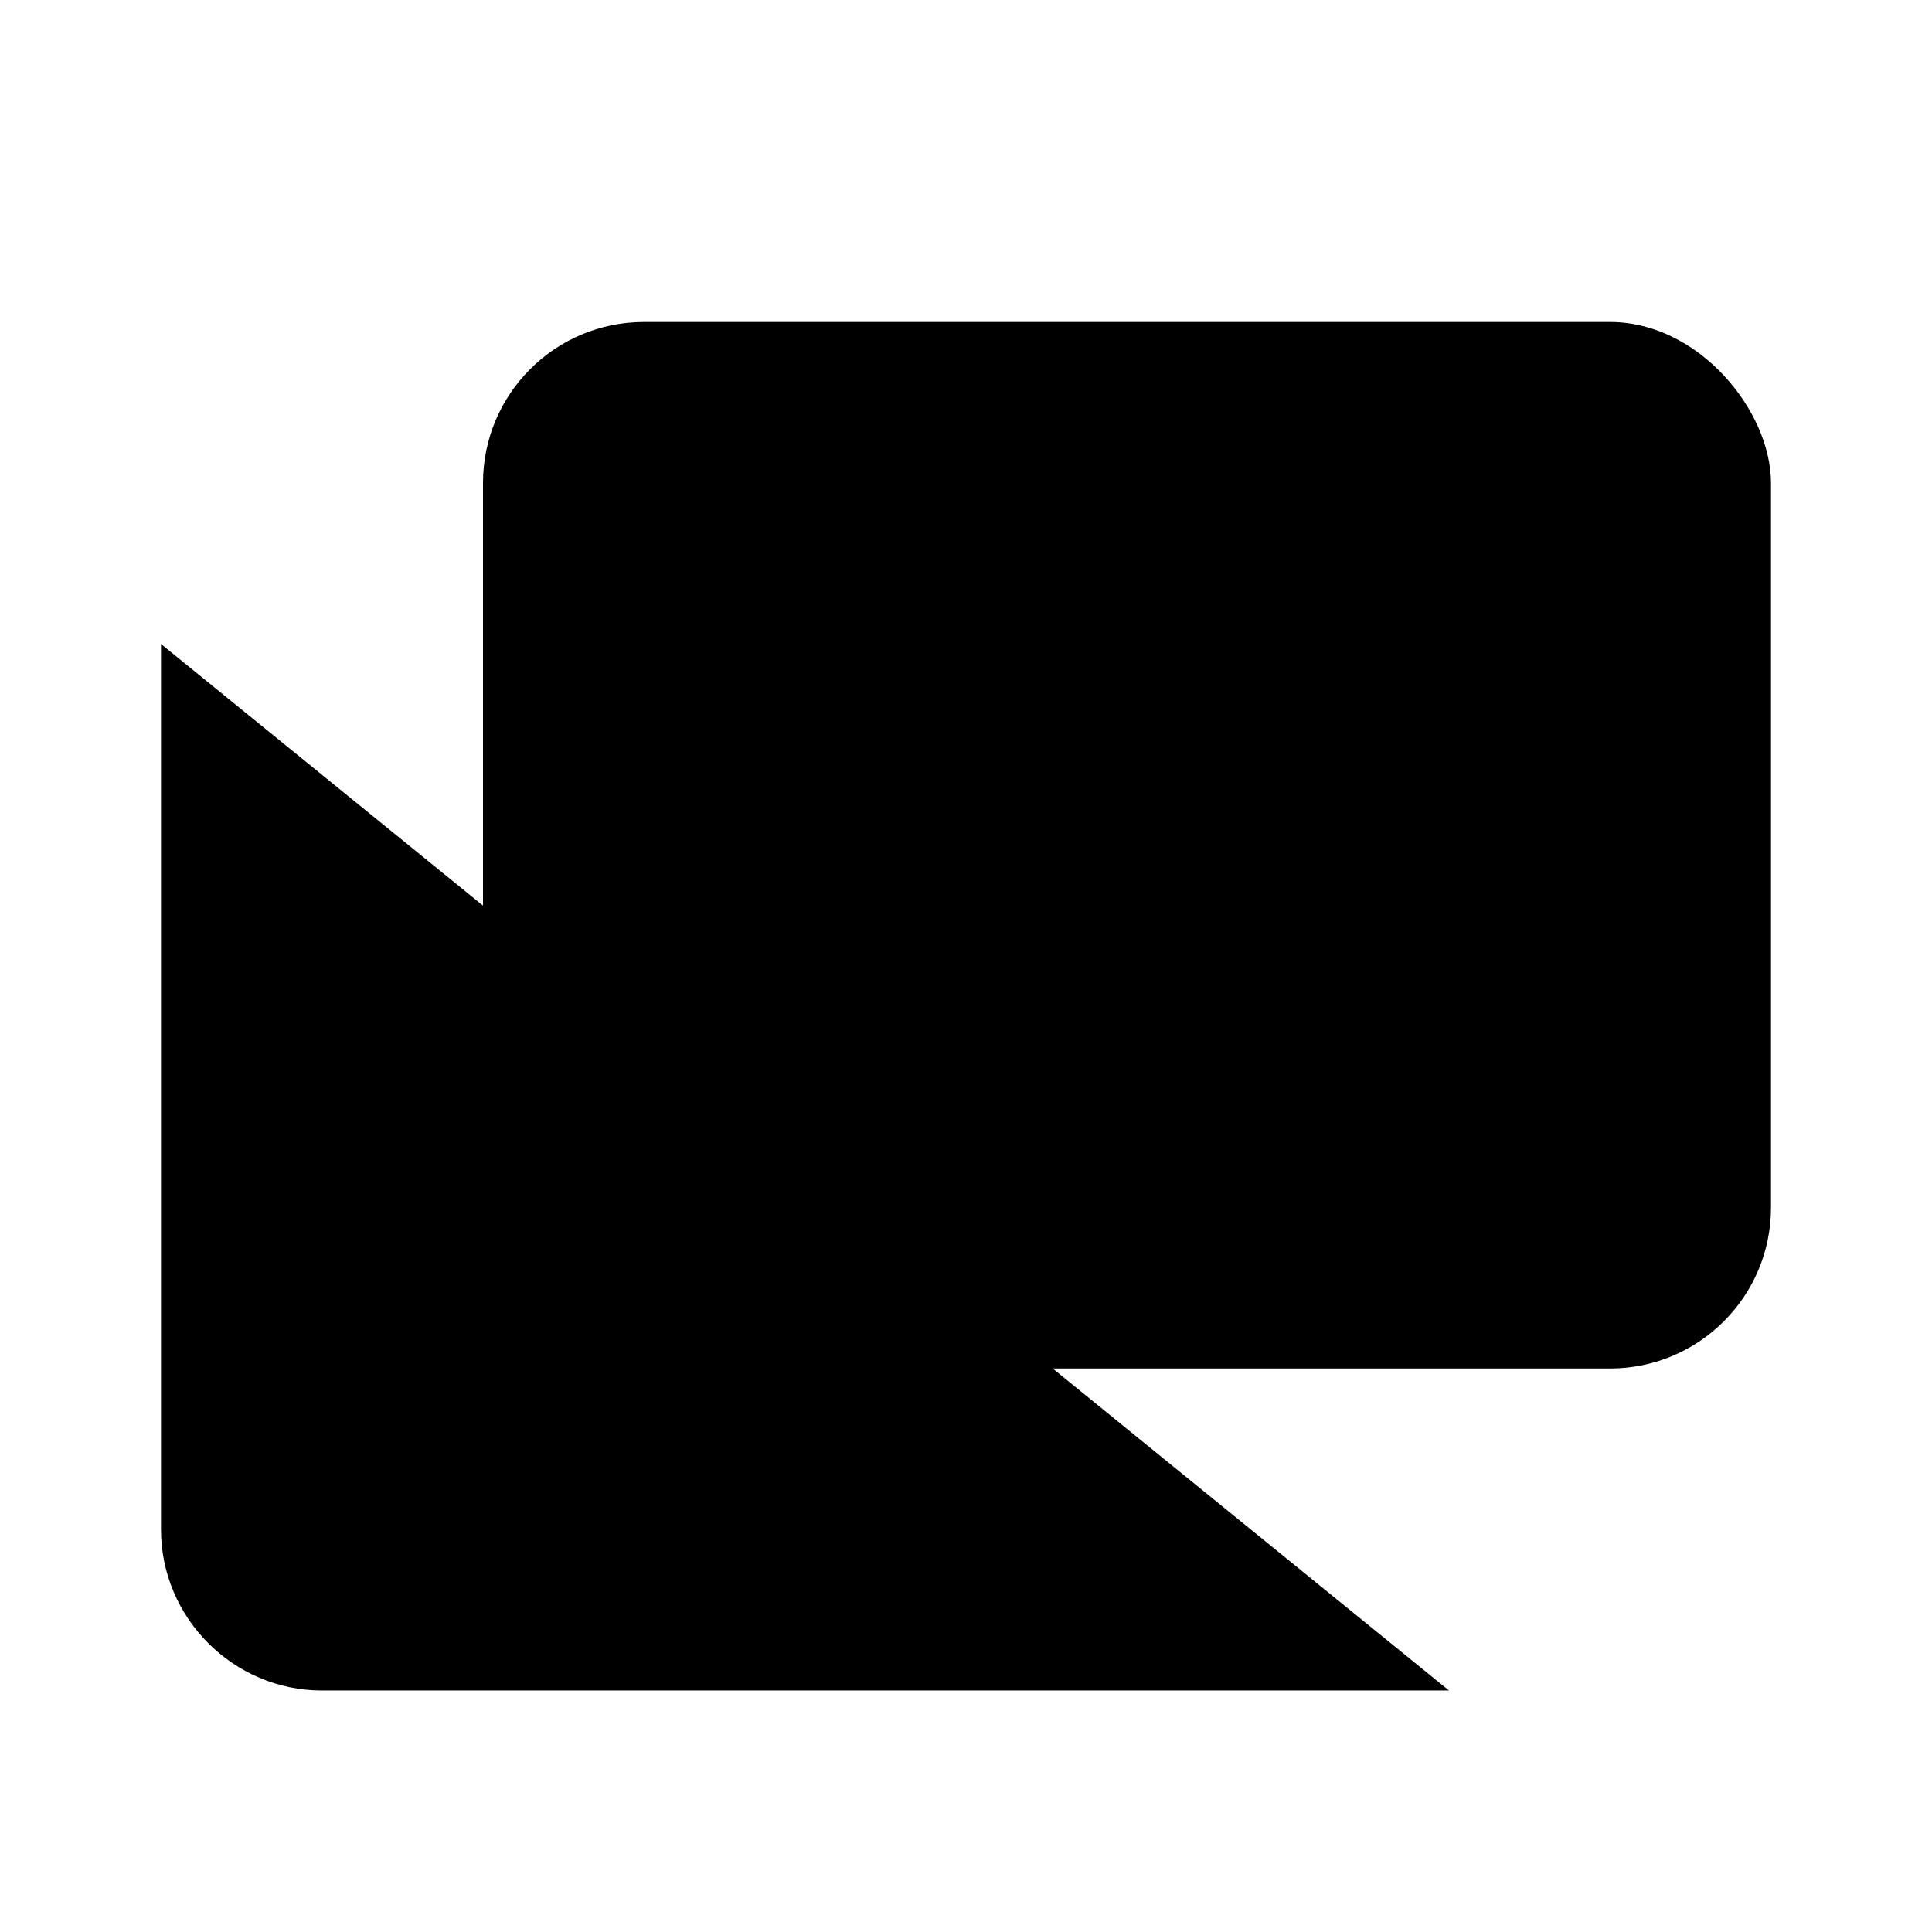 <svg xmlns="http://www.w3.org/2000/svg" width="24" height="24" viewBox="0 0 24 24"><rect x="6" y="4" width="16" height="13" rx="2"/><path d="m22 7-7.1 3.78c-.57.3-1.23.3-1.8 0L6 7"/><path d="M2 8v11c0 1.1.9 2 2 2h14"/></svg>